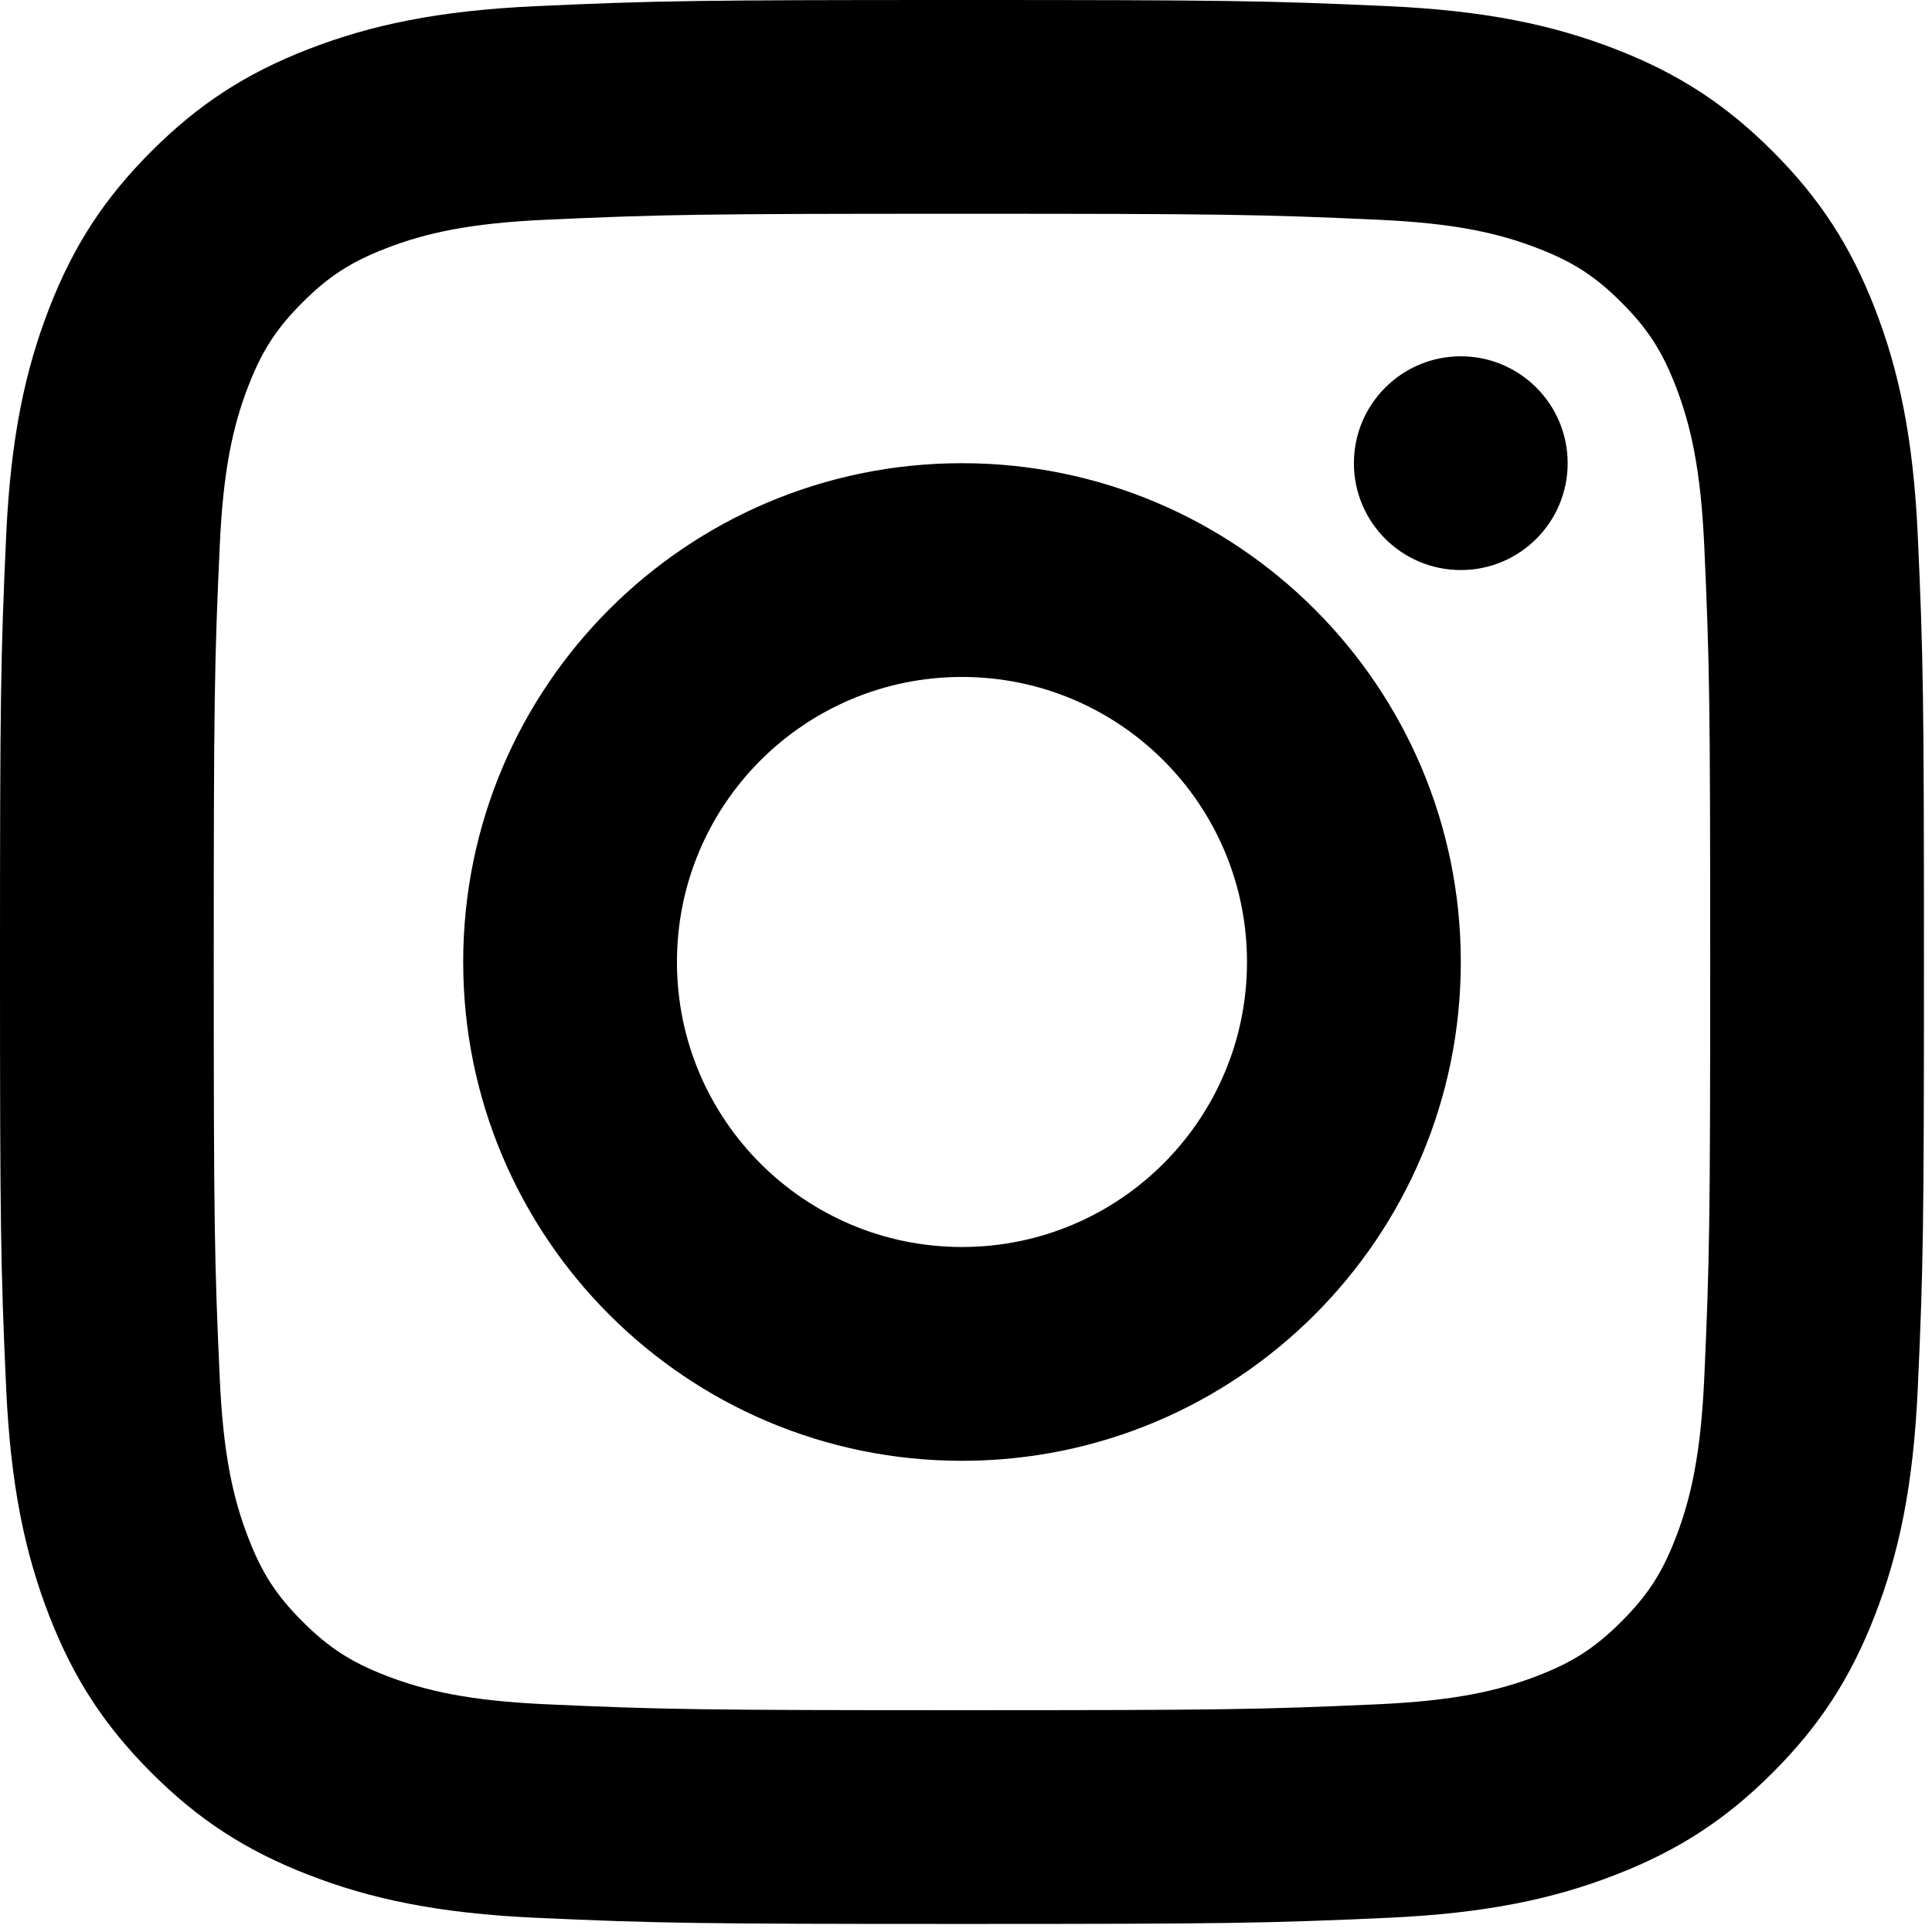 <svg width="36" height="36" viewBox="0 0 36 36" fill="none" xmlns="http://www.w3.org/2000/svg">
<path d="M25.869 0.115C27.688 0.198 28.945 0.466 30.109 0.918C31.273 1.37 32.155 1.944 33.031 2.82C33.907 3.696 34.48 4.577 34.933 5.741C35.385 6.905 35.652 8.162 35.735 9.981C35.838 12.236 35.85 13.031 35.85 17.925C35.85 22.819 35.838 23.614 35.735 25.869C35.652 27.688 35.385 28.945 34.932 30.109C34.48 31.273 33.907 32.155 33.031 33.031C32.155 33.907 31.273 34.48 30.109 34.932C28.945 35.385 27.688 35.652 25.869 35.735C23.614 35.838 22.82 35.85 17.925 35.85C13.031 35.85 12.236 35.838 9.981 35.735C8.162 35.652 6.905 35.385 5.741 34.932C4.577 34.48 3.696 33.907 2.82 33.031C1.944 32.154 1.37 31.273 0.918 30.109C0.466 28.945 0.198 27.688 0.115 25.869C0.012 23.615 0 22.821 0 17.925C0 13.029 0.012 12.235 0.115 9.981C0.198 8.162 0.466 6.905 0.918 5.741C1.37 4.577 1.944 3.696 2.82 2.82C3.696 1.944 4.577 1.37 5.741 0.918C6.905 0.466 8.162 0.198 9.981 0.115C12.235 0.012 13.029 0 17.925 0C22.821 0 23.615 0.012 25.869 0.115ZM17.925 3.983C13.085 3.983 12.345 3.995 10.162 4.095C8.778 4.158 7.946 4.334 7.184 4.631C6.534 4.883 6.12 5.152 5.636 5.636C5.152 6.12 4.883 6.534 4.631 7.184C4.334 7.946 4.158 8.778 4.095 10.162C3.995 12.344 3.983 13.085 3.983 17.925C3.983 22.765 3.995 23.506 4.095 25.688C4.158 27.073 4.334 27.904 4.631 28.666C4.883 29.316 5.152 29.73 5.636 30.214C6.12 30.698 6.534 30.967 7.184 31.22C7.946 31.516 8.778 31.692 10.162 31.756C12.345 31.855 13.086 31.867 17.925 31.867C22.764 31.867 23.505 31.855 25.688 31.756C27.073 31.692 27.904 31.516 28.666 31.22C29.317 30.967 29.73 30.698 30.214 30.214C30.698 29.73 30.967 29.317 31.22 28.666C31.516 27.904 31.692 27.073 31.756 25.688C31.855 23.504 31.867 22.763 31.867 17.925C31.867 13.087 31.855 12.346 31.756 10.162C31.692 8.778 31.516 7.946 31.22 7.184C30.967 6.534 30.698 6.12 30.214 5.636C29.73 5.152 29.317 4.883 28.666 4.631C27.904 4.334 27.073 4.158 25.688 4.095C23.506 3.995 22.765 3.983 17.925 3.983ZM17.925 27.22C12.792 27.22 8.631 23.058 8.631 17.925C8.631 12.792 12.792 8.631 17.925 8.631C23.058 8.631 27.22 12.792 27.22 17.925C27.22 23.058 23.058 27.22 17.925 27.22ZM17.925 23.236C20.858 23.236 23.236 20.858 23.236 17.925C23.236 14.992 20.858 12.614 17.925 12.614C14.992 12.614 12.614 14.992 12.614 17.925C12.614 20.858 14.992 23.236 17.925 23.236ZM27.22 10.622C26.12 10.622 25.228 9.731 25.228 8.631C25.228 7.531 26.12 6.639 27.22 6.639C28.32 6.639 29.211 7.531 29.211 8.631C29.211 9.731 28.32 10.622 27.22 10.622Z" fill="black"/>
</svg>
